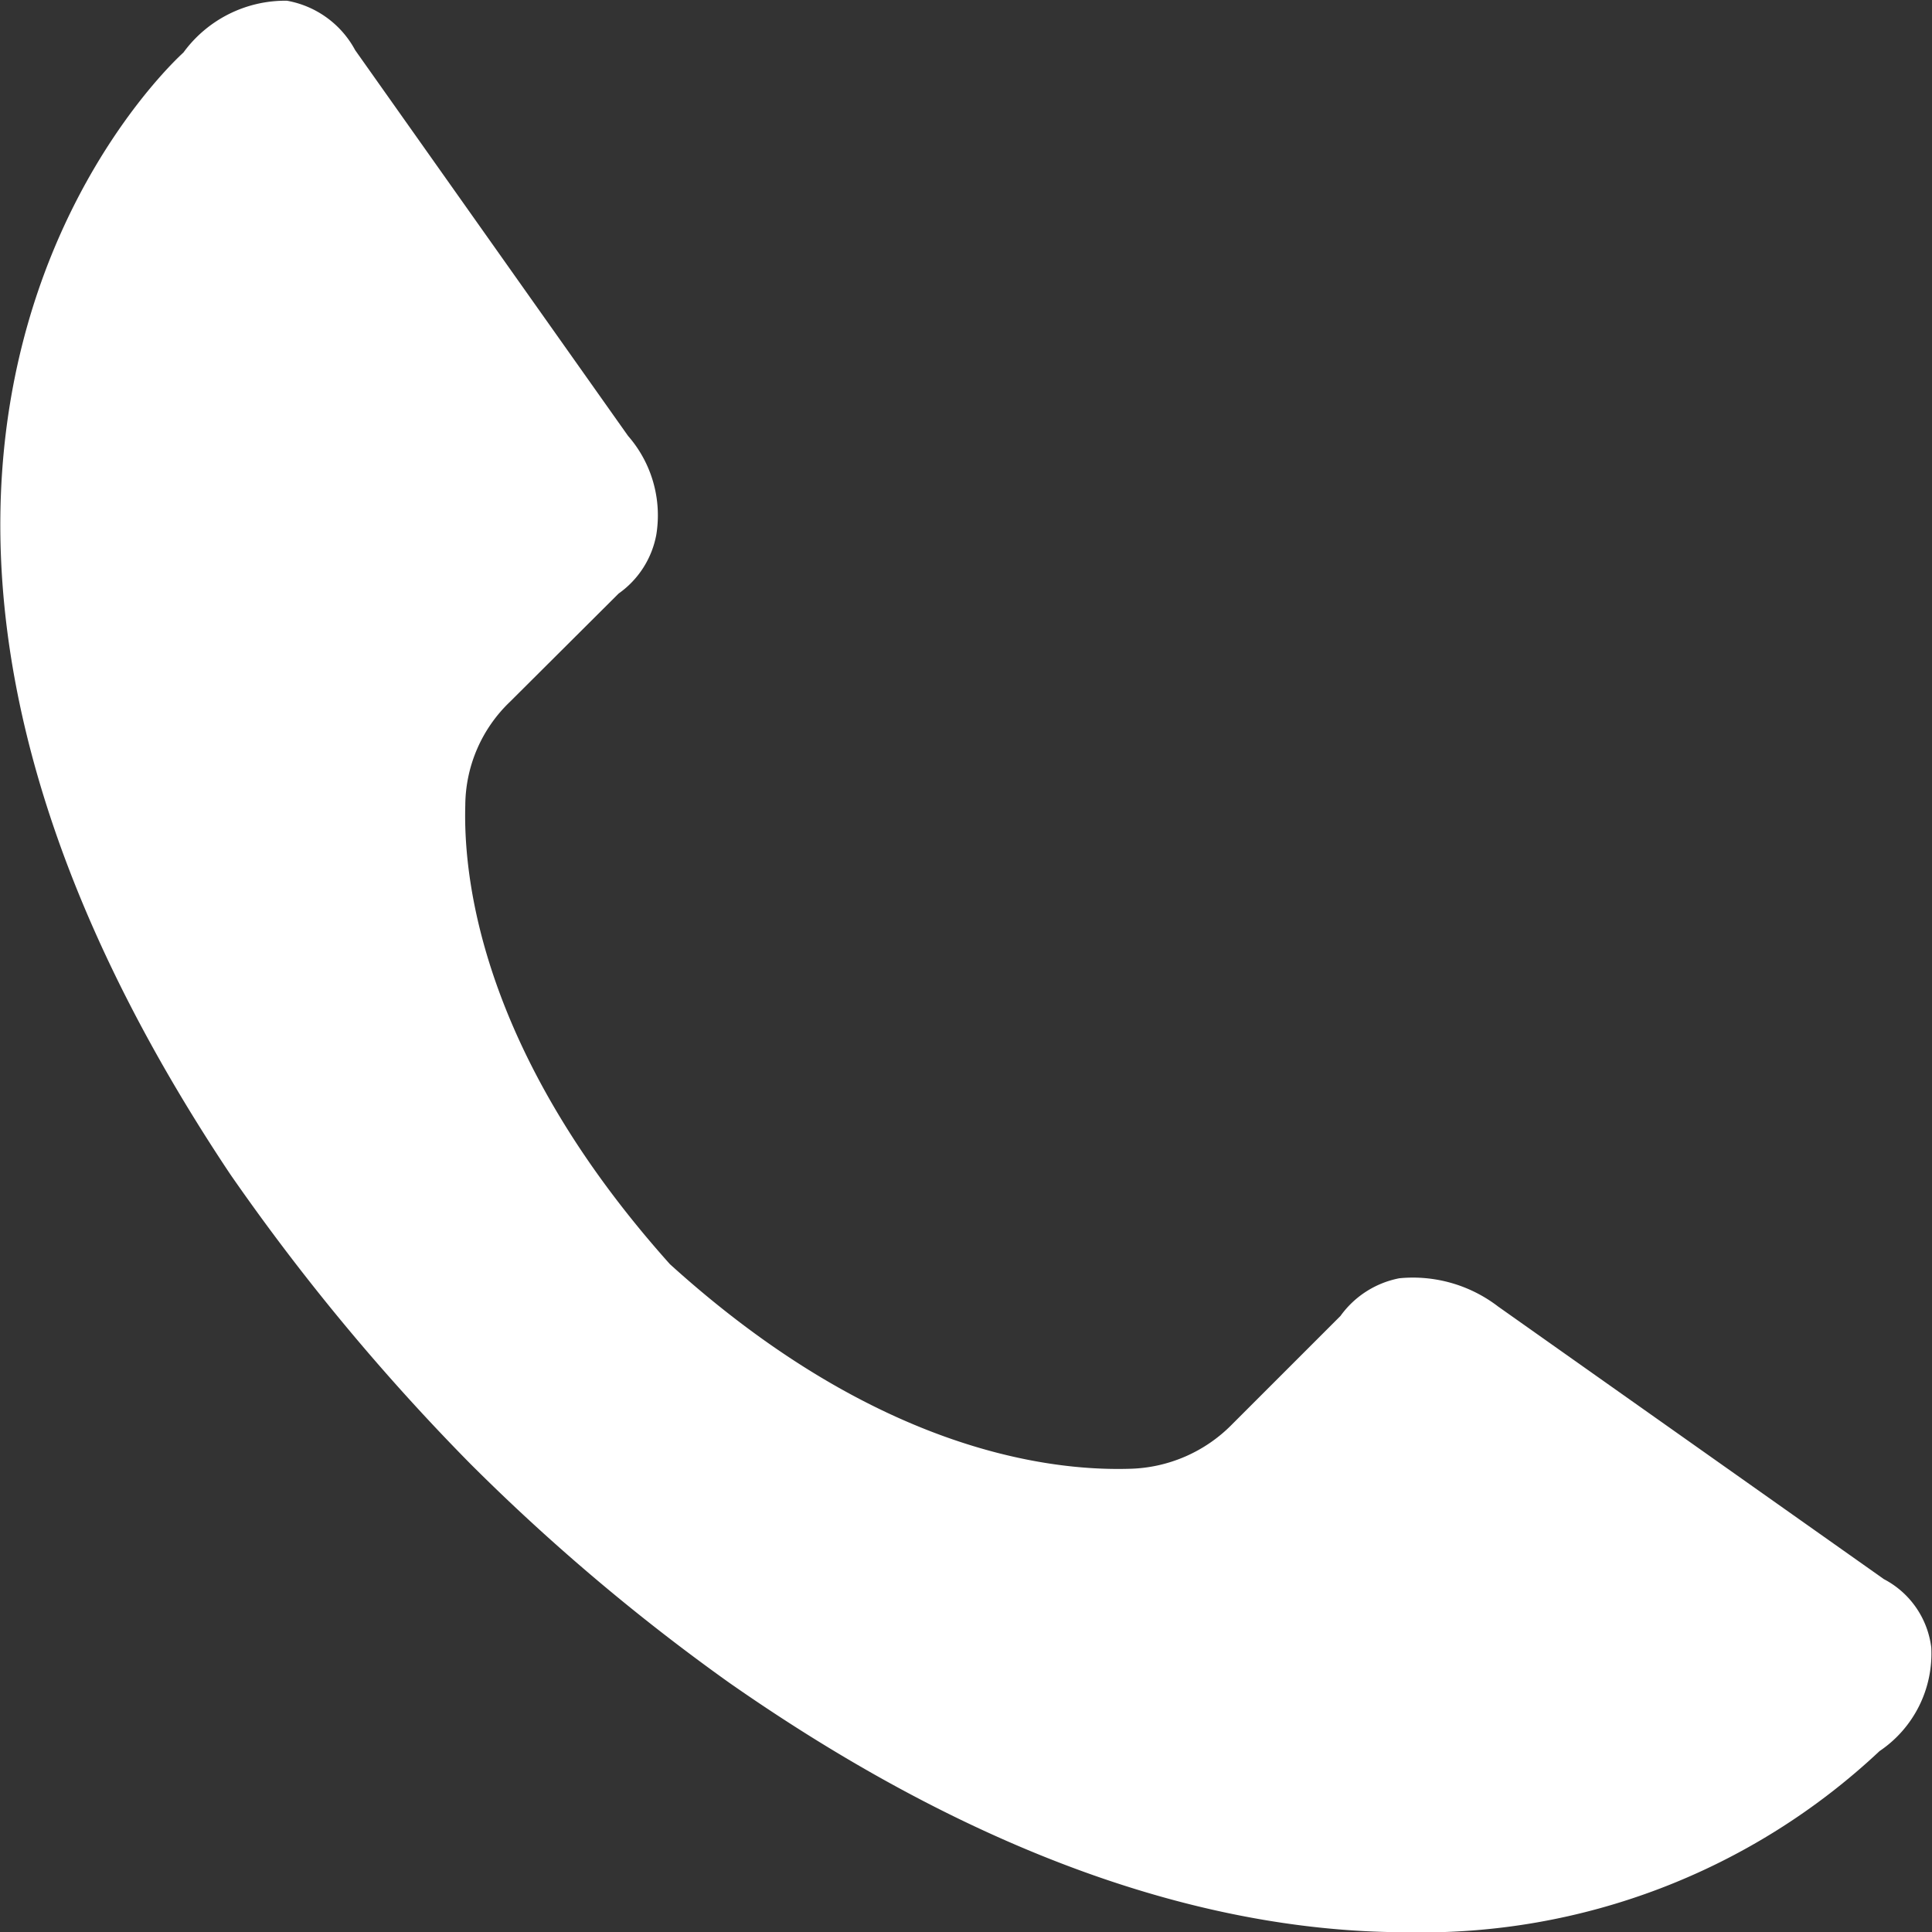 <svg xmlns="http://www.w3.org/2000/svg" xmlns:xlink="http://www.w3.org/1999/xlink" width="24" height="24" viewBox="0 0 24 24"><rect x="0" y="0" width="24" height="24" fill="#333333" stroke="none"/><defs><style>.a,.c{fill:#fff;}.a{stroke:#707070;}.b{clip-path:url(#a);}</style><clipPath id="a"><rect class="a" width="24" height="24" transform="translate(2996 1154)"/></clipPath></defs><g class="b" transform="translate(-2996 -1154)"><g transform="translate(2996 1154)"><path class="c" d="M32.218,28.587,27.425,25.2a1.739,1.739,0,0,0-1.227-.351,1.175,1.175,0,0,0-.731.468l-1.344,1.344a1.844,1.844,0,0,1-1.286.555c-1.052.029-3.185-.263-5.7-2.542-2.25-2.513-2.572-4.646-2.542-5.7a1.792,1.792,0,0,1,.555-1.286L16.5,16.343a1.15,1.15,0,0,0,.468-.731,1.5,1.5,0,0,0-.351-1.227l-3.39-4.792a1.2,1.2,0,0,0-.847-.614,1.567,1.567,0,0,0-1.286.643c-.351.321-5.289,5.143.584,13.939a27.2,27.2,0,0,0,2.981,3.594,25.512,25.512,0,0,0,3.214,2.718c3.39,2.367,6.224,3.1,8.416,3.1a8.305,8.305,0,0,0,5.874-2.25,1.46,1.46,0,0,0,.643-1.286A1.11,1.11,0,0,0,32.218,28.587Z" transform="translate(-8.815 -8.97)"/></g></g></svg>